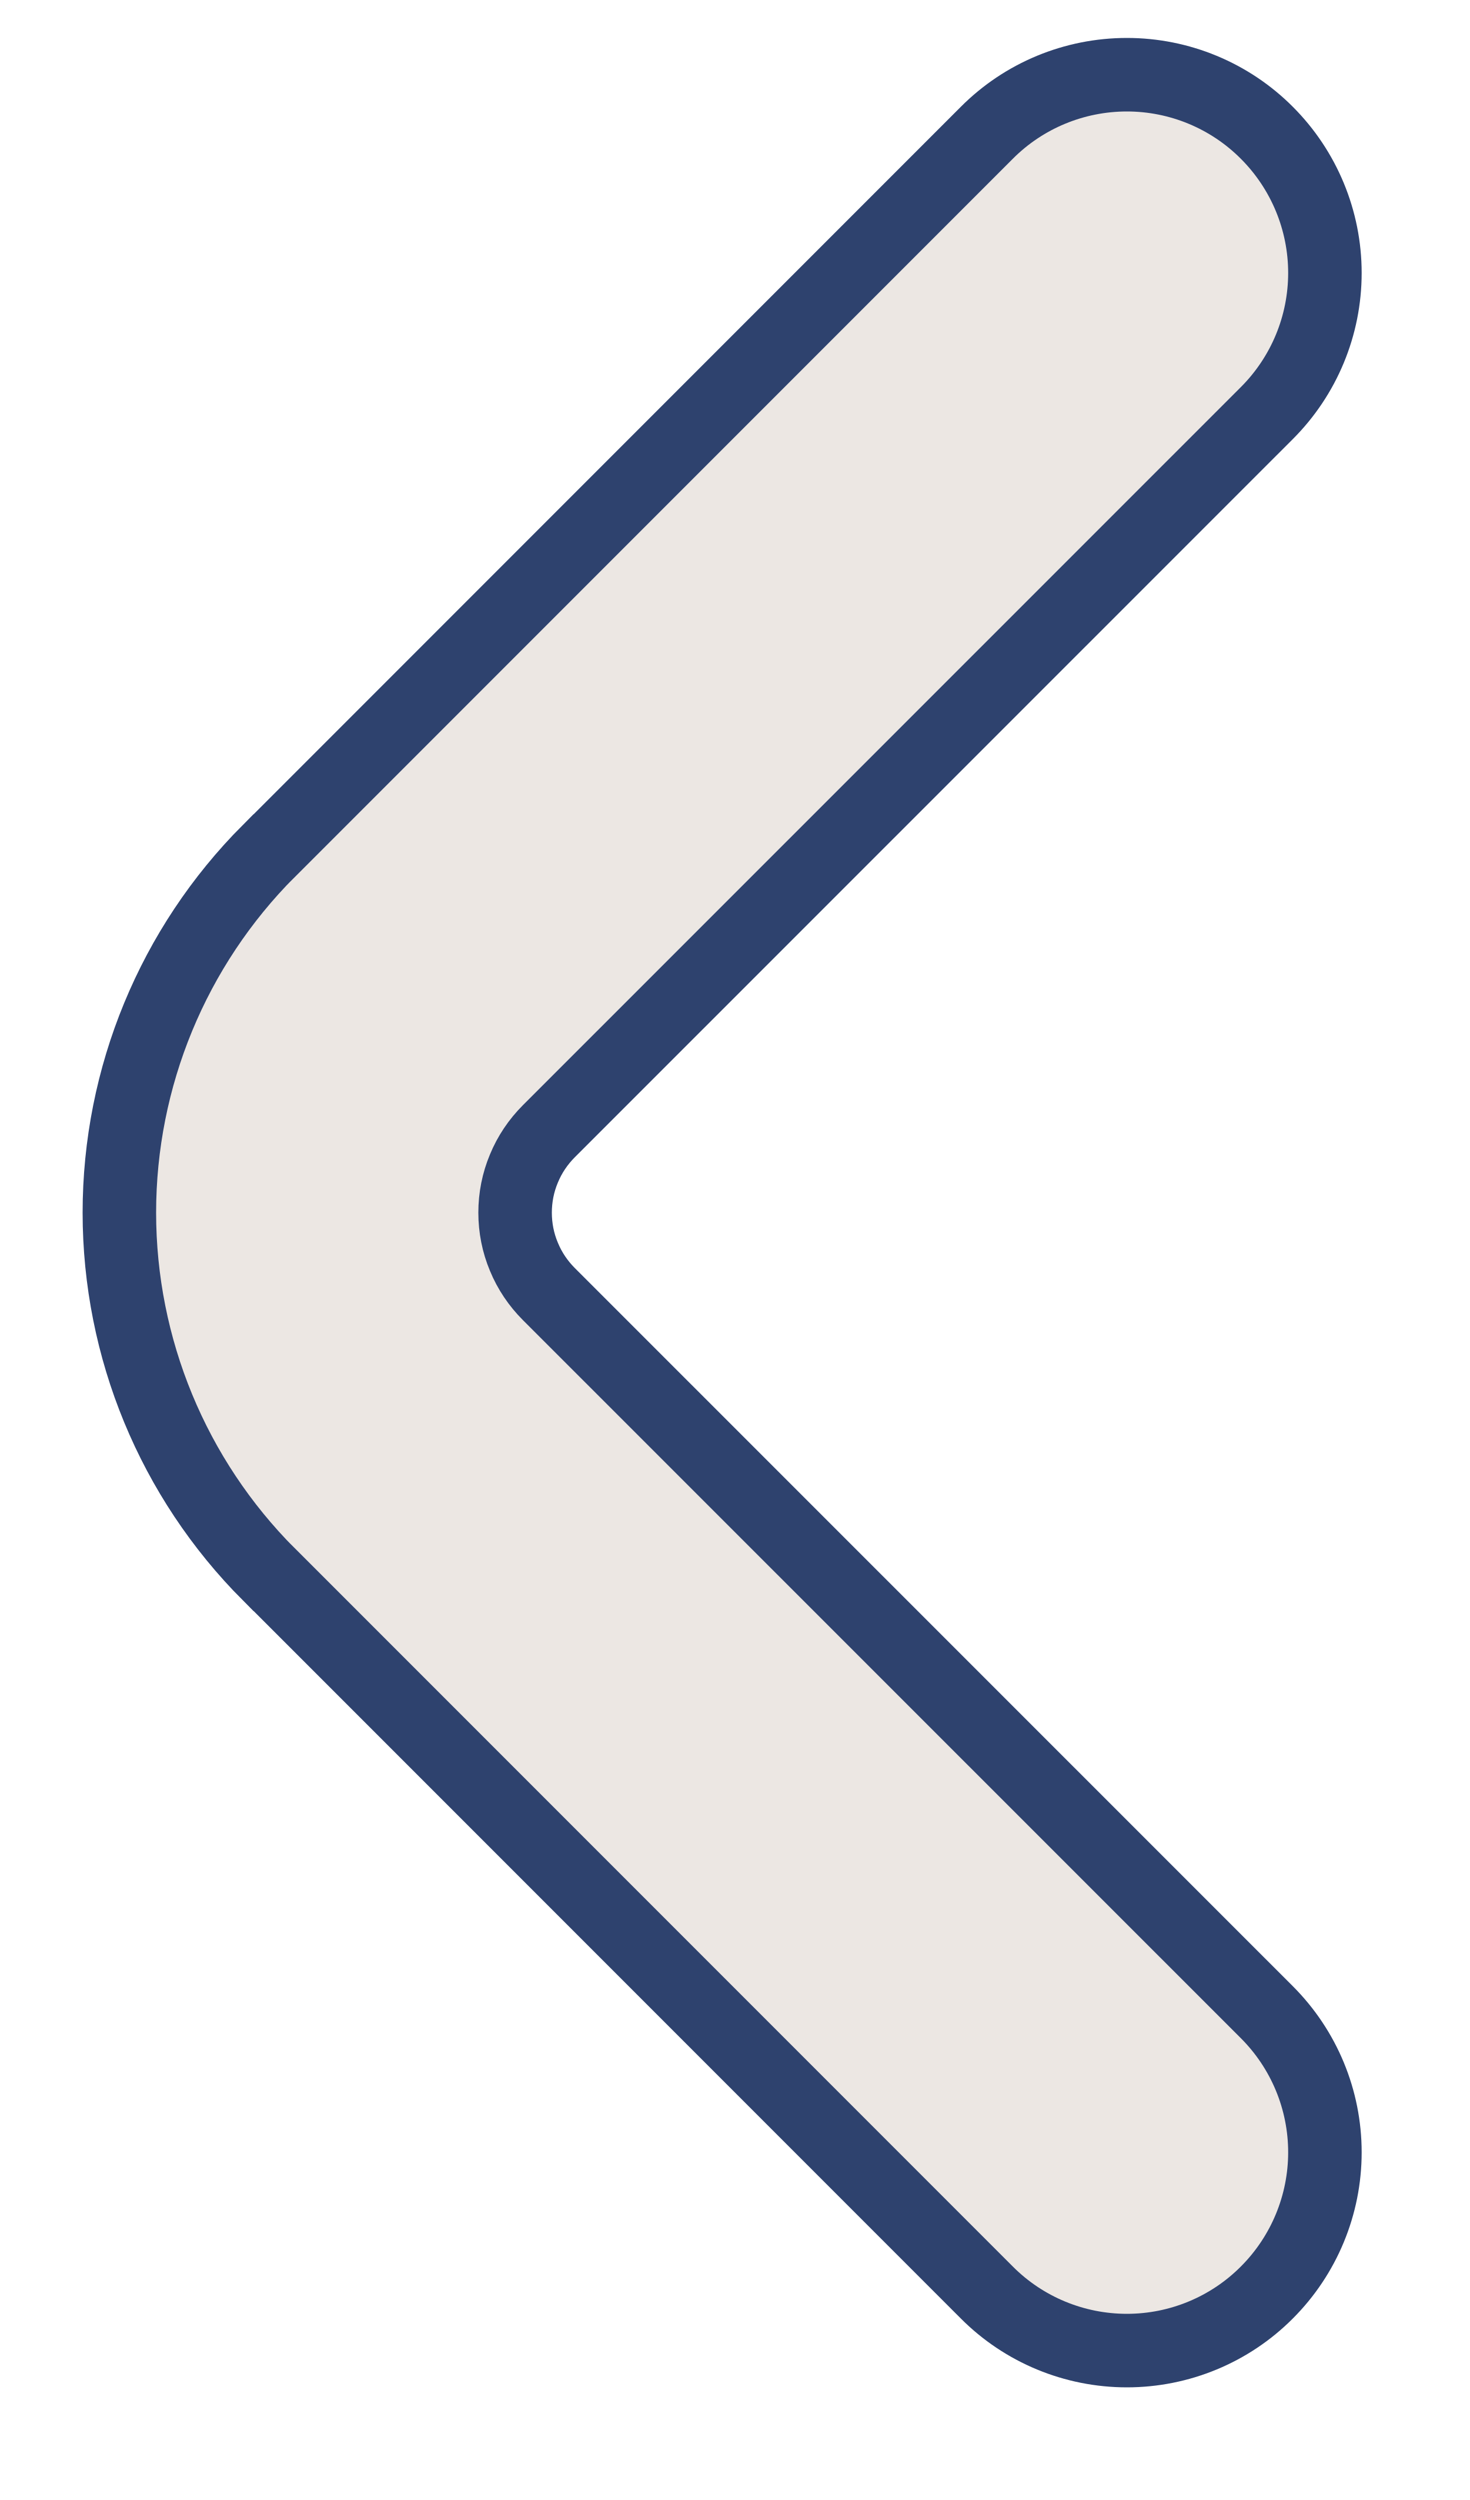<svg width="10" height="17" viewBox="0 0 10 17" fill="none" xmlns="http://www.w3.org/2000/svg">
<path id="Vector" d="M8.618 2.809L8.618 2.809L3.734 7.692C3.734 7.692 3.734 7.692 3.734 7.692C3.661 7.765 3.603 7.851 3.564 7.946C3.524 8.041 3.504 8.143 3.504 8.246C3.504 8.349 3.524 8.451 3.564 8.546C3.603 8.641 3.661 8.727 3.734 8.8C3.734 8.8 3.734 8.8 3.734 8.8L8.618 13.683L8.618 13.683C8.871 13.936 9.013 14.278 9.013 14.636C9.013 14.993 8.871 15.336 8.618 15.589C8.366 15.842 8.023 15.984 7.666 15.984C7.308 15.984 6.965 15.842 6.713 15.589C6.713 15.589 6.713 15.589 6.713 15.589L1.829 10.705C1.829 10.705 1.829 10.705 1.828 10.705C1.177 10.052 0.812 9.168 0.812 8.246C0.812 7.324 1.177 6.44 1.828 5.787C1.829 5.787 1.829 5.787 1.829 5.787L6.713 0.903C6.713 0.903 6.713 0.903 6.713 0.903C6.965 0.65 7.308 0.508 7.666 0.508C8.023 0.508 8.366 0.65 8.618 0.903C8.871 1.156 9.013 1.499 9.013 1.856C9.013 2.214 8.871 2.556 8.618 2.809Z" fill="#ECE7E3" stroke="#2E426E" stroke-width="0.5"/>
</svg>
